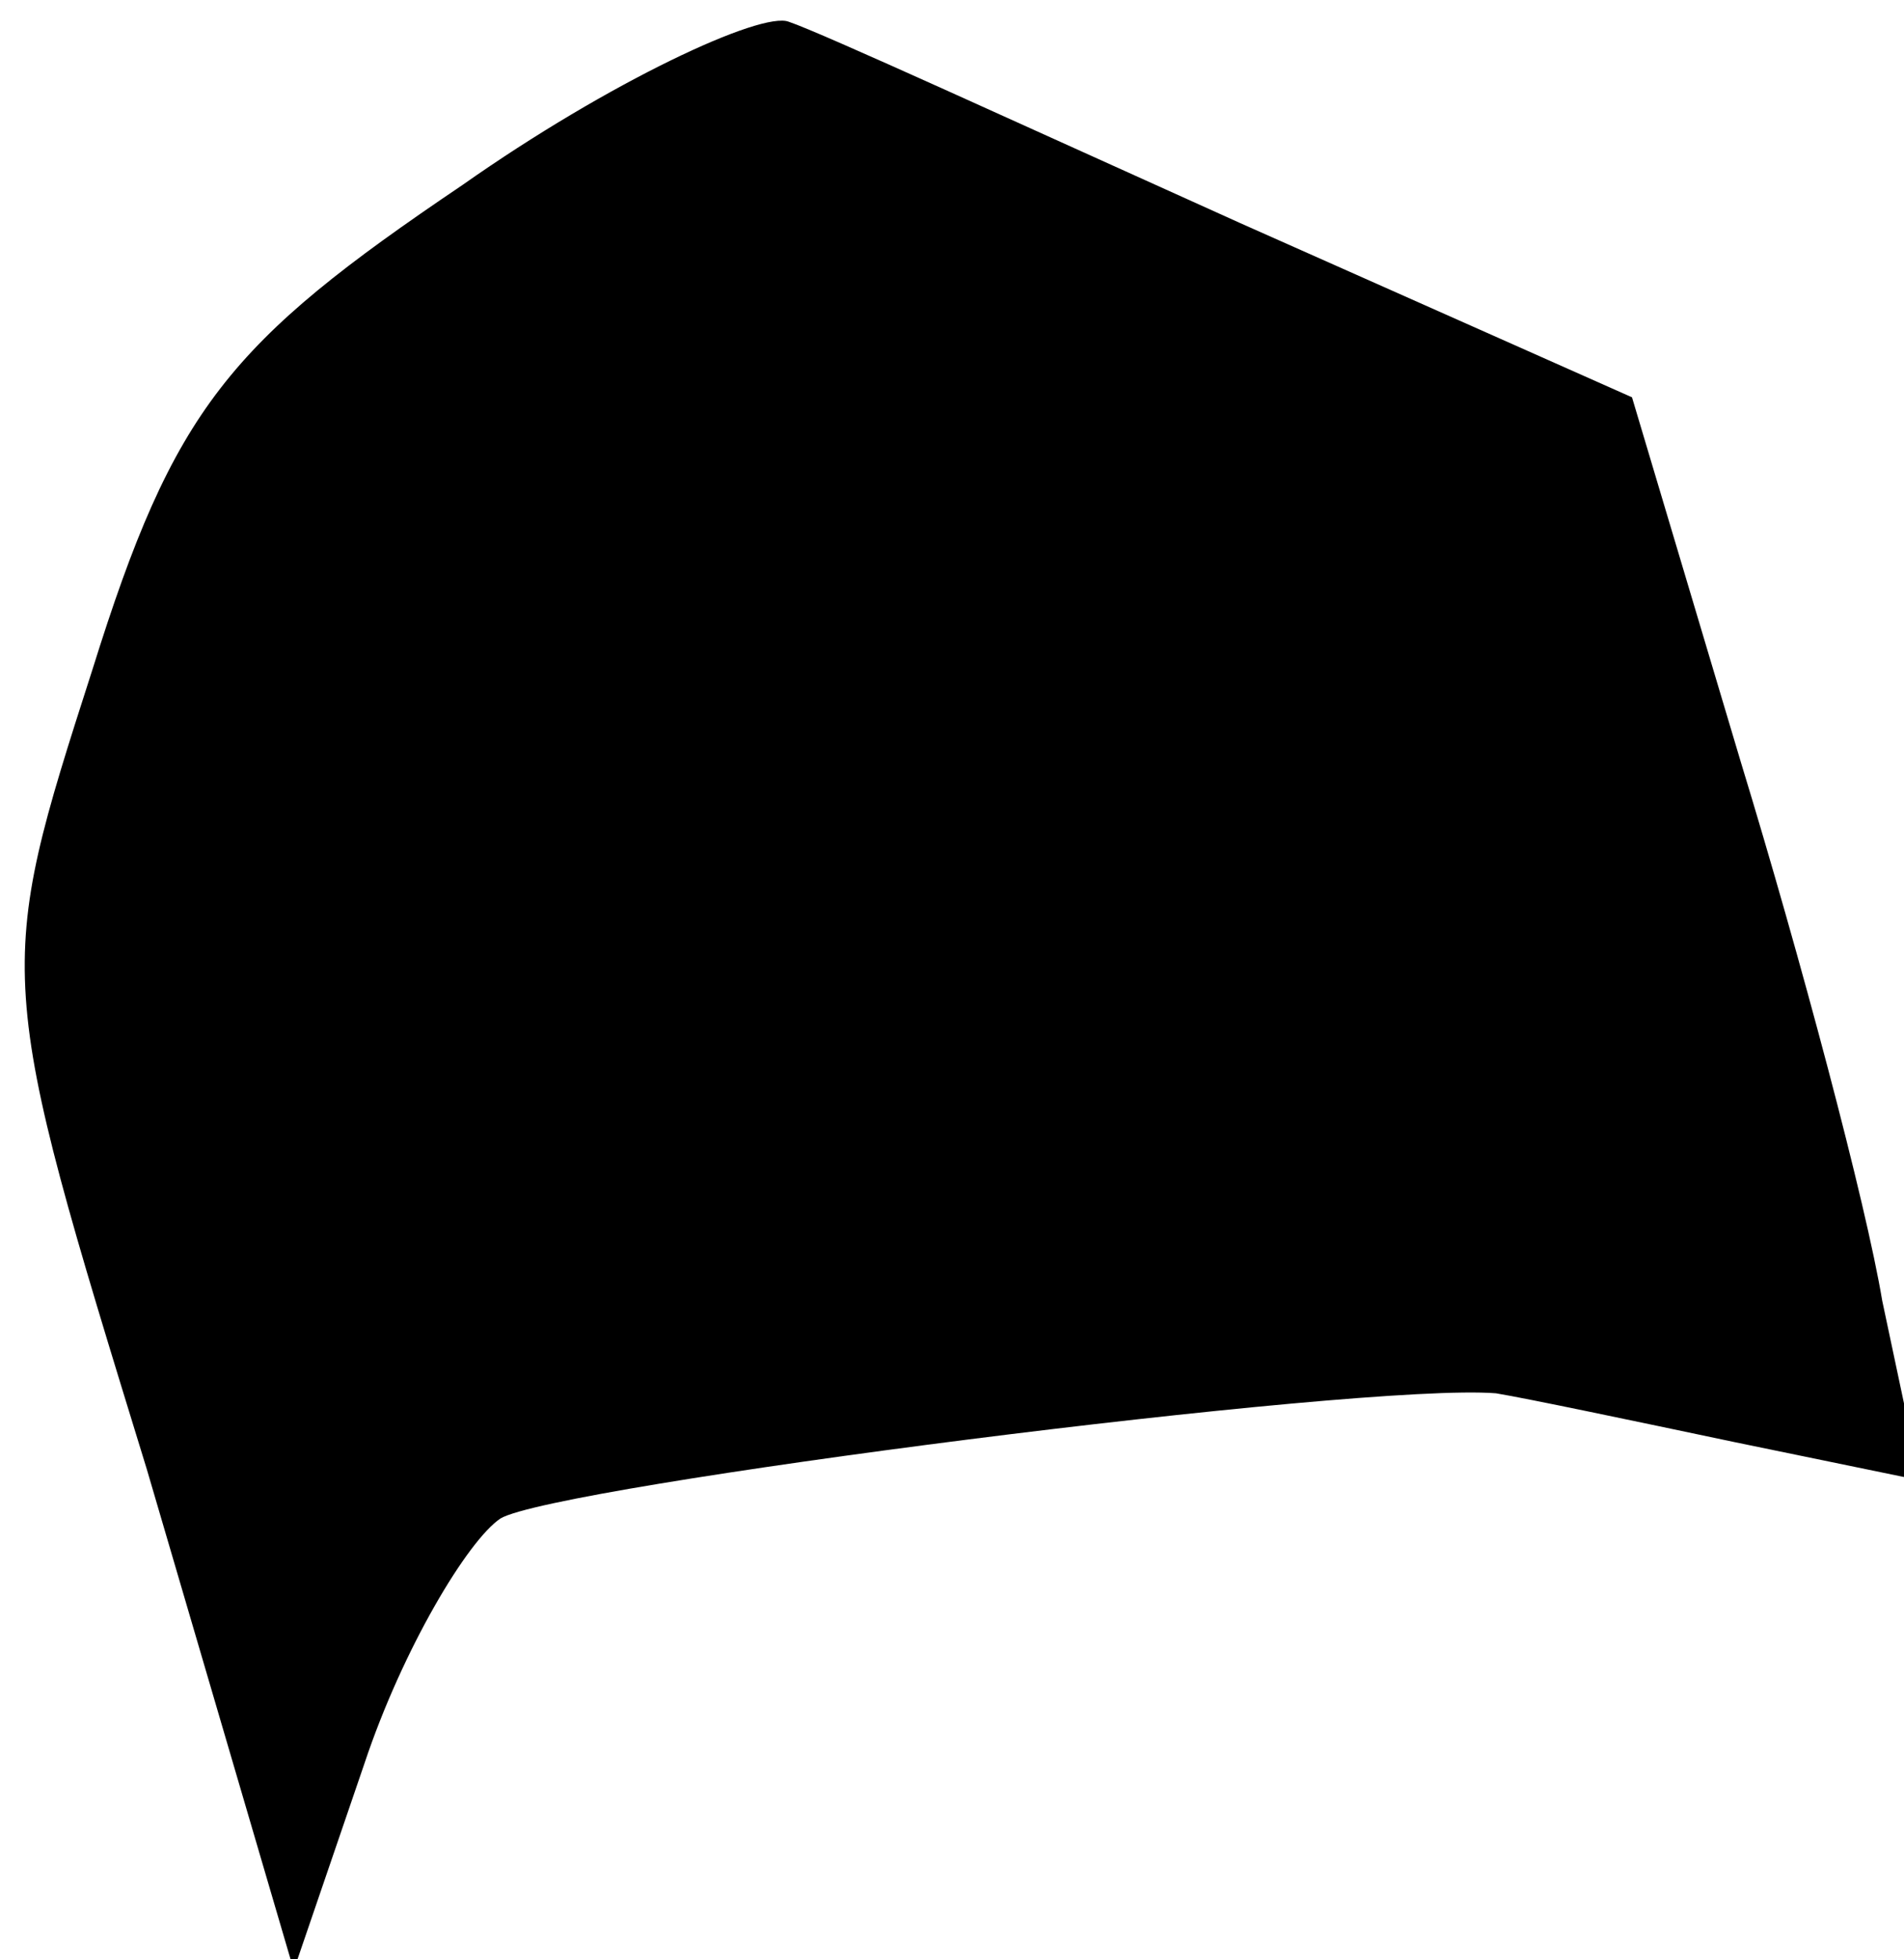 <?xml version="1.0" standalone="no"?>
<!DOCTYPE svg PUBLIC "-//W3C//DTD SVG 20010904//EN"
 "http://www.w3.org/TR/2001/REC-SVG-20010904/DTD/svg10.dtd">
<svg version="1.0" xmlns="http://www.w3.org/2000/svg"
 width="35pt" height="36pt" viewBox="0 0 35 36"
 preserveAspectRatio="xMidYMid meet">
<g transform="translate(0,36) scale(0.1,-0.1)"
fill="#000000" stroke="none">
<path fill="#000000" stroke="none" d="M85 326 c-43 -29 -53 -41 -68 -89 -18
-56 -18 -56 10 -147 l27 -92 13 38 c7 21 19 41 25 45 10 6 158 25 183 23 6 -1
25 -5 44 -9 l34 -7 -7 33 c-3 18 -15 63 -26 99 l-20 67 -72 32 c-40 18 -77 35
-83 37 -5 2 -33 -11 -60 -30z"/>
</g>
</svg>
